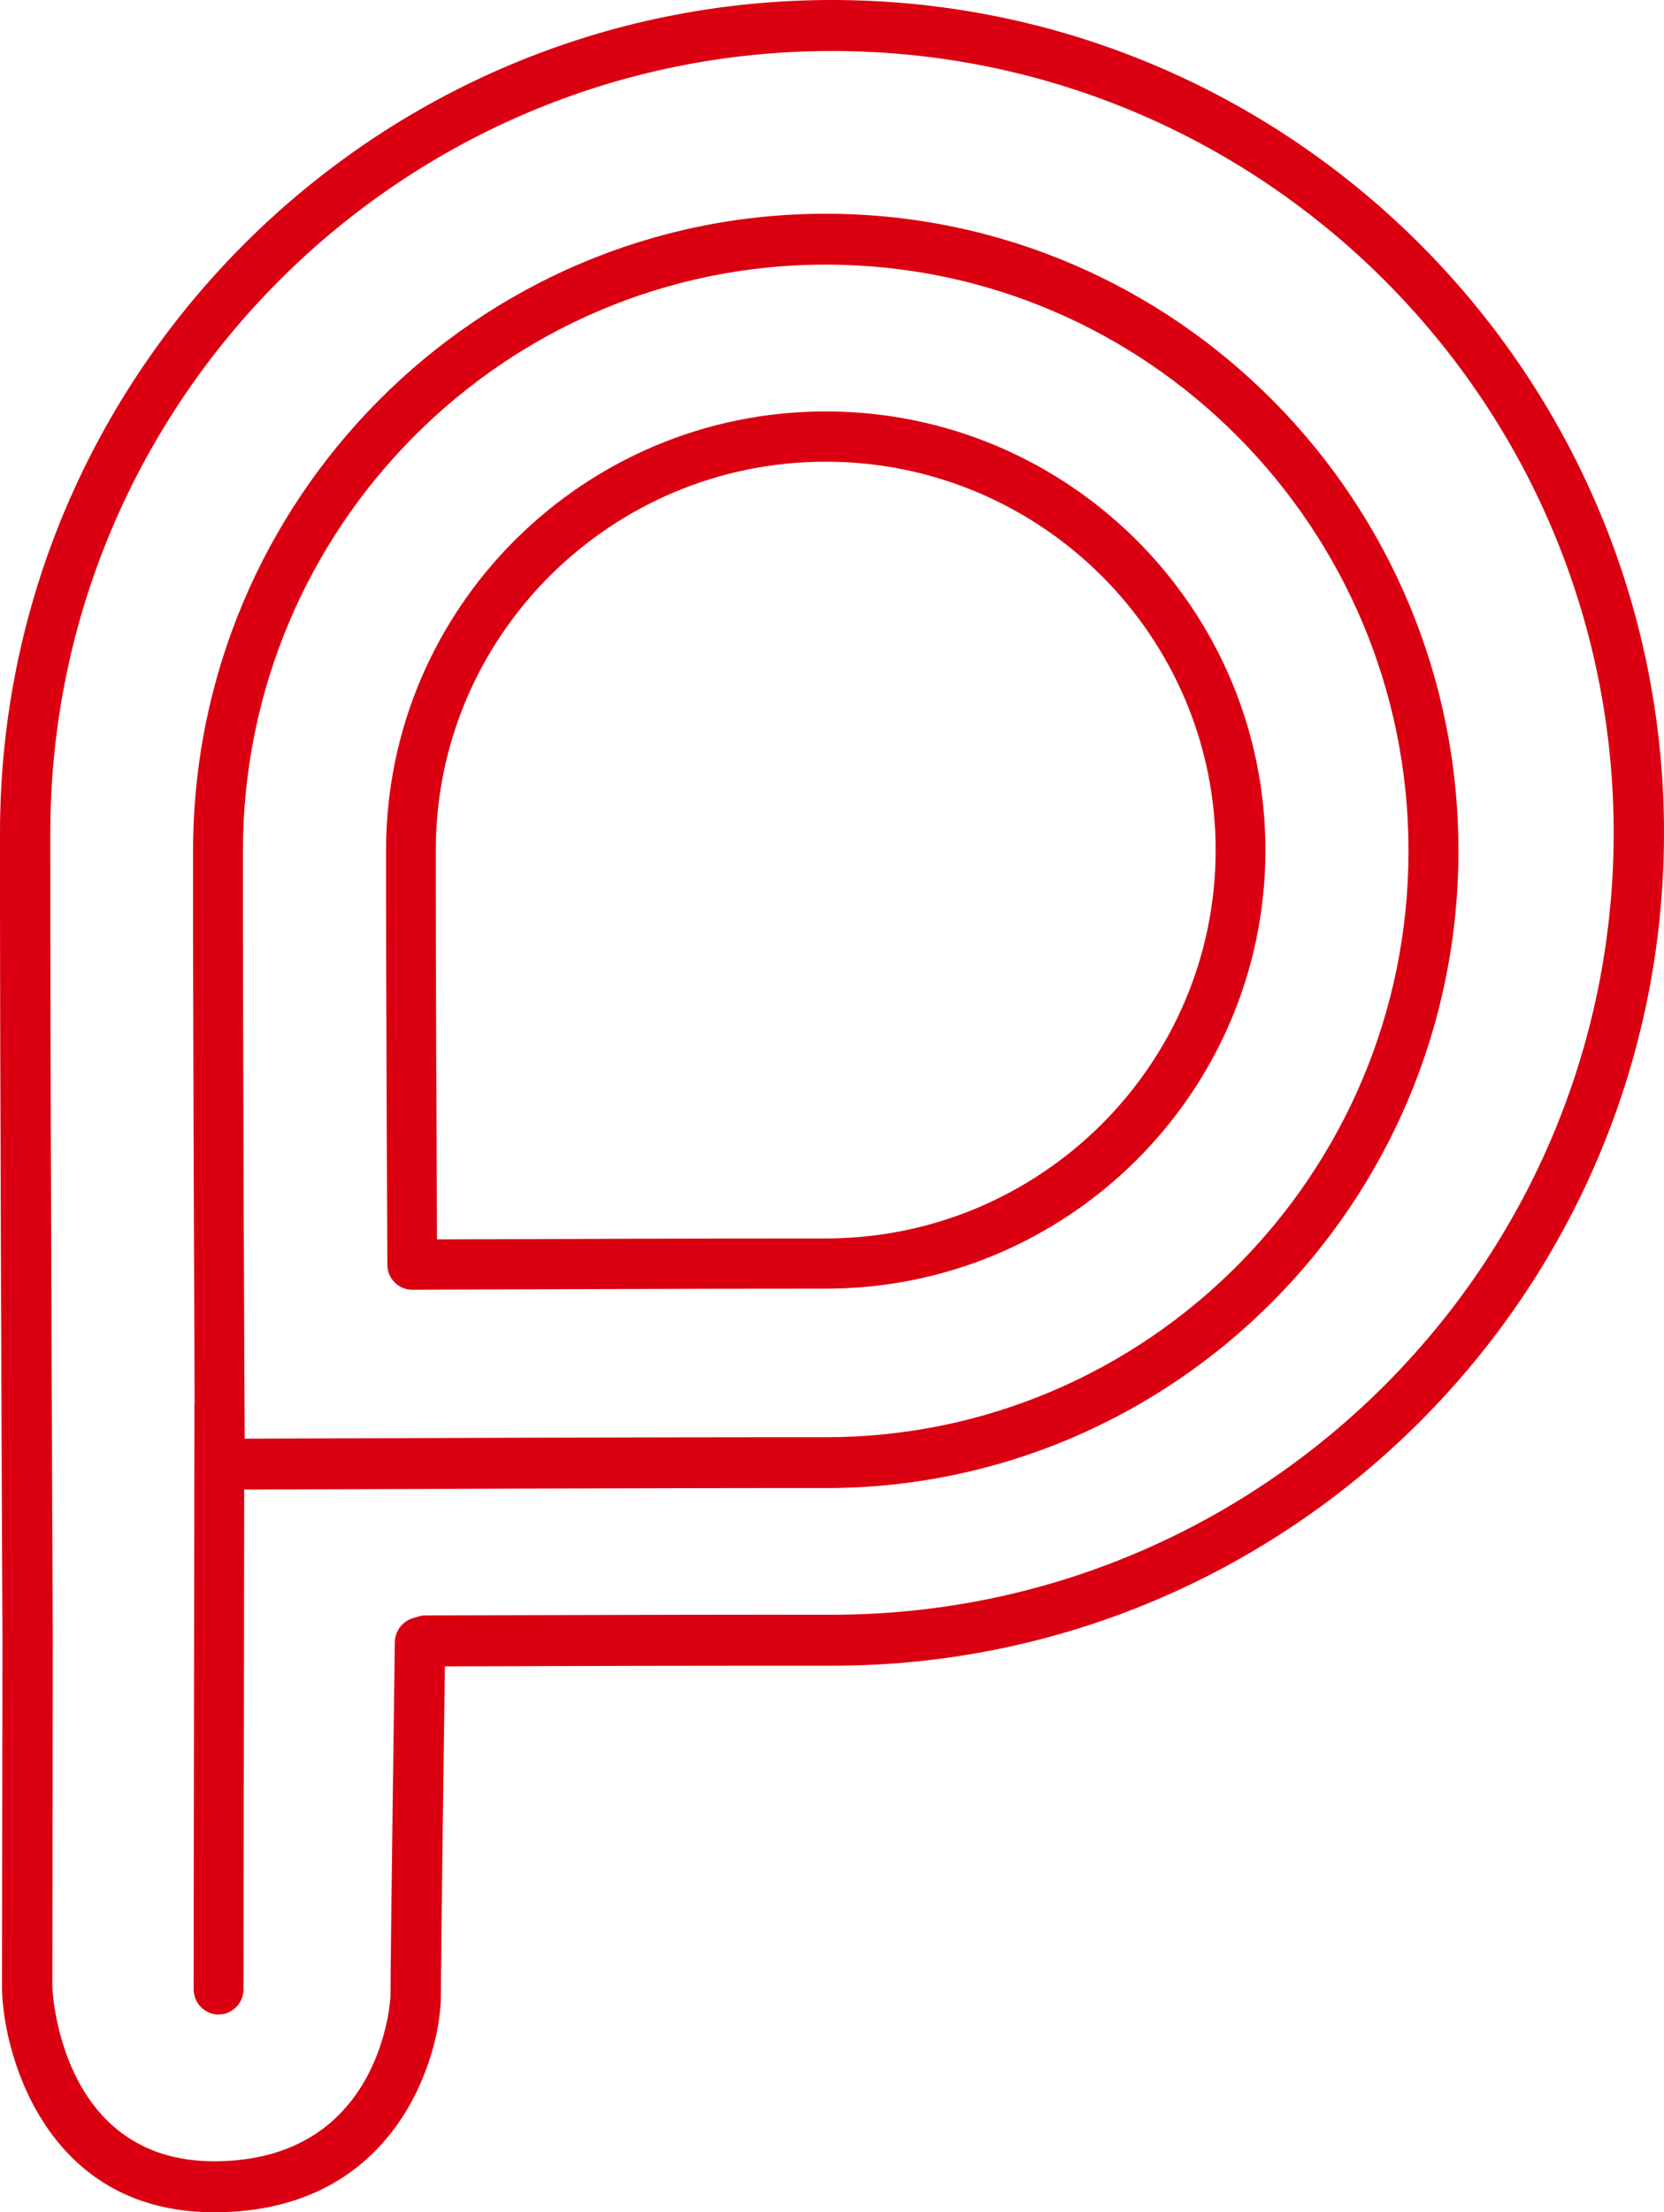 <svg xmlns="http://www.w3.org/2000/svg" xmlns:xlink="http://www.w3.org/1999/xlink" width="24.899" height="33.09" viewBox="0 0 24.899 33.09" fill="none">
<path d="M12.364 6.154C8.737 6.149 5.782 9.088 5.777 12.706C5.774 14.484 5.796 18.873 5.796 18.917C5.796 19.123 5.962 19.29 6.167 19.291L6.169 19.291C6.215 19.291 10.742 19.273 12.347 19.275C15.974 19.28 18.93 16.341 18.935 12.724C18.939 9.106 15.992 6.159 12.364 6.154ZM12.348 18.524C11.013 18.522 7.66 18.534 6.539 18.538C6.533 17.432 6.519 14.176 6.521 12.707C6.525 9.504 9.147 6.901 12.364 6.906C15.581 6.91 18.195 9.52 18.19 12.723C18.186 15.926 15.565 18.528 12.348 18.524Z" fill-rule="evenodd"  fill="#DB0011" >
</path>
<path   fill-rule="evenodd"  fill="#DB0011"  d="M12.368 3.197C7.149 3.189 2.896 7.459 2.889 12.714C2.886 14.749 2.904 19.097 2.912 20.99C2.911 21 2.909 21.01 2.909 21.02L2.897 29.751C2.897 29.962 3.064 30.132 3.27 30.132C3.476 30.132 3.644 29.962 3.644 29.752L3.654 22.28C5.075 22.275 10.309 22.255 12.343 22.258C17.563 22.265 21.816 17.996 21.823 12.74C21.83 7.485 17.589 3.204 12.369 3.197M12.344 21.497C10.315 21.494 5.101 21.513 3.661 21.519C3.654 20.084 3.632 14.973 3.635 12.715C3.642 7.88 7.559 3.951 12.368 3.958C17.176 3.964 21.083 7.904 21.076 12.739C21.07 17.575 17.152 21.503 12.344 21.497">
</path>
<path d="M12.466 1.11461e-05C5.602 -0.009 0.01 5.571 0 12.44C-0.004 15.91 0.037 24.48 0.037 24.564L0.03 29.718C0.029 30.591 0.608 33.086 3.198 33.09C5.969 33.094 6.596 30.698 6.597 29.858C6.598 29.247 6.642 26.004 6.657 24.925C8.582 24.918 10.508 24.914 12.433 24.915C19.297 24.925 24.89 19.344 24.899 12.475C24.908 5.606 19.331 0.01 12.466 1.11461e-05ZM12.434 24.152C11.269 24.15 9.229 24.154 6.37 24.162C6.334 24.162 6.299 24.167 6.265 24.178L6.179 24.203C6.02 24.251 5.91 24.397 5.908 24.564C5.906 24.749 5.845 29.12 5.843 29.857C5.843 29.882 5.727 32.33 3.198 32.327C0.883 32.323 0.783 29.745 0.783 29.718L0.79 24.563C0.79 24.476 0.749 15.908 0.753 12.441C0.762 5.993 6.016 0.754 12.465 0.763C18.915 0.772 24.154 6.025 24.146 12.473C24.137 18.922 18.883 24.161 12.434 24.152Z" fill-rule="evenodd"  fill="#DB0011" >
</path>
</svg>
